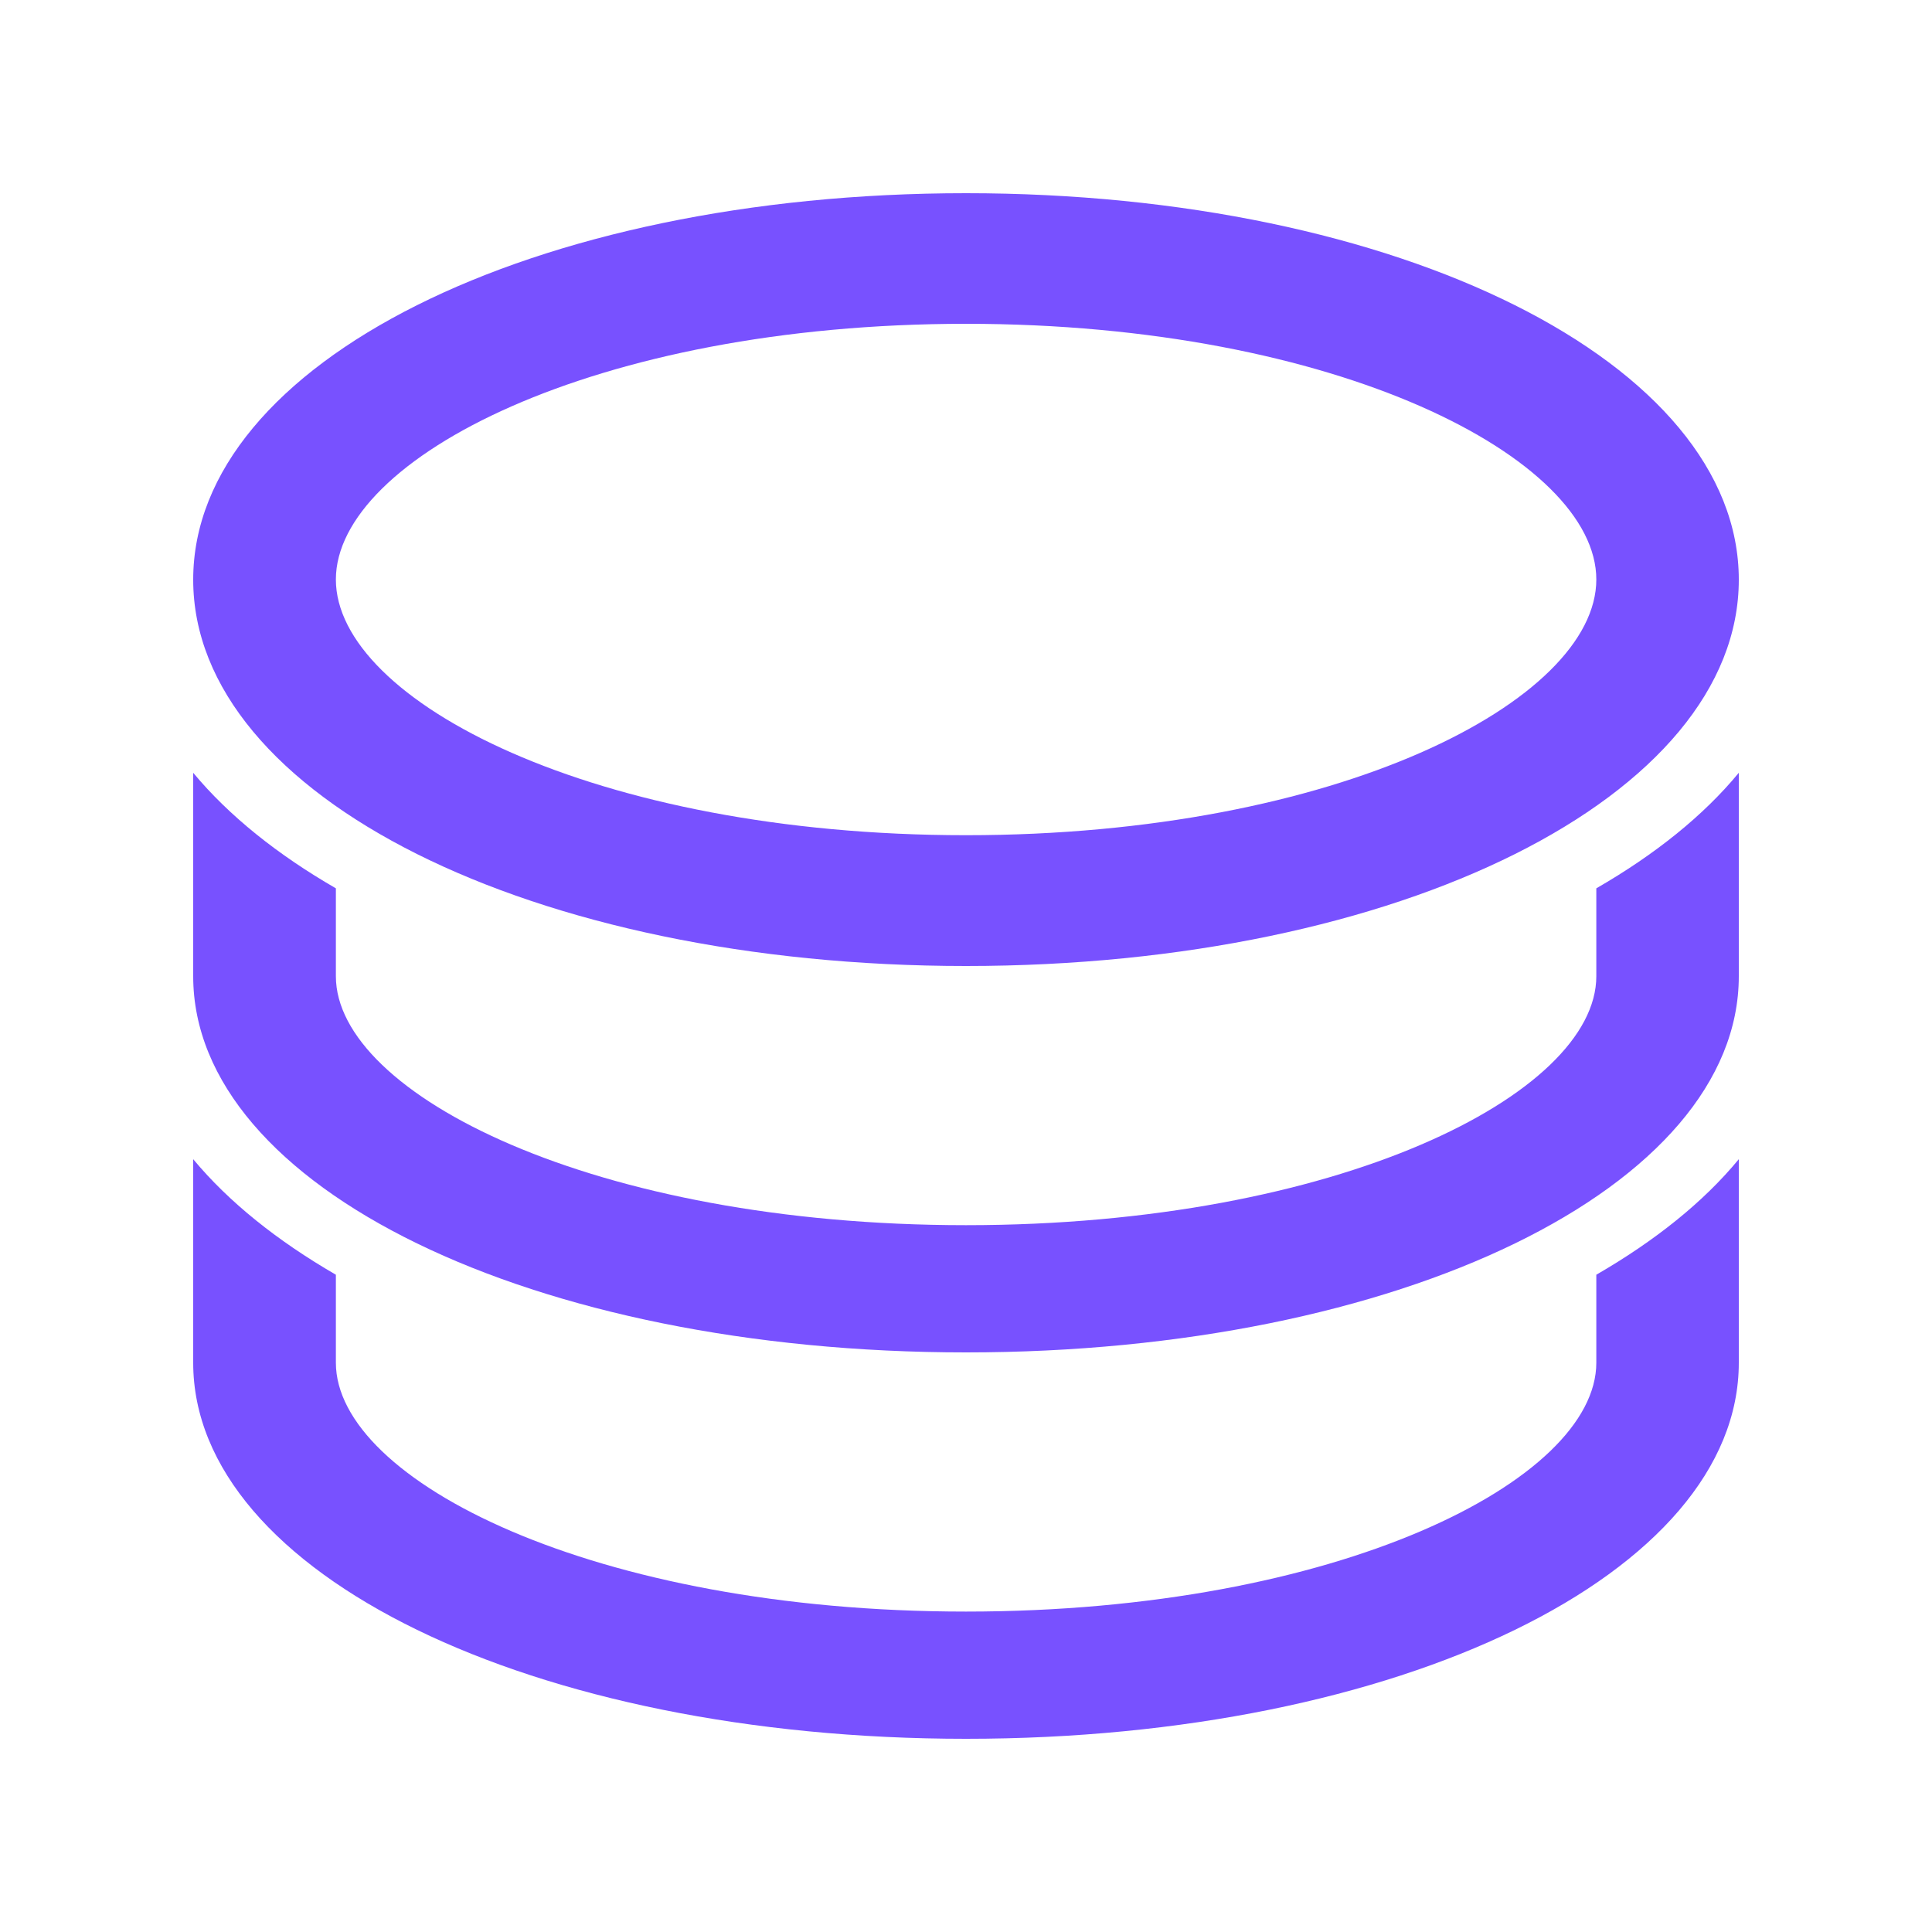 <?xml version="1.0" encoding="UTF-8"?>
<svg width="20px" height="20px" viewBox="0 0 20 20" version="1.1" xmlns="http://www.w3.org/2000/svg" xmlns:xlink="http://www.w3.org/1999/xlink">
    <title>切片</title>
    <g id="页面-1" stroke="none" stroke-width="1" fill="none" fill-rule="evenodd">
        <g id="编组" transform="translate(2, 2)" fill="#7851FF" fill-rule="nonzero">
            <path d="M8,8 C12.487,8 16,6.243 16,4.001 C16,1.757 12.485,0 8,0 C3.513,0 0,1.757 0,4.001 C0,6.243 3.513,8 8,8 Z M8,1.352 C11.845,1.352 14.525,2.746 14.525,3.999 C14.525,5.252 11.845,6.646 8,6.646 C4.154,6.646 1.477,5.252 1.477,3.999 C1.477,2.748 4.154,1.352 8,1.352 Z" id="形状"></path>
            <path d="M14.525,7.196 L14.525,8.106 C14.525,9.326 11.845,10.683 8,10.683 C4.154,10.683 1.477,9.326 1.477,8.106 L1.477,7.196 C0.871,6.846 0.37,6.445 0,6 L0,8.106 C0,10.29 3.513,12 8,12 C12.487,12 16,10.29 16,8.106 L16,6 C15.633,6.445 15.132,6.846 14.525,7.196 Z" id="路径"></path>
            <path d="M14.525,11.196 L14.525,12.107 C14.525,13.326 11.845,14.683 8,14.683 C4.154,14.683 1.477,13.326 1.477,12.107 L1.477,11.196 C0.871,10.845 0.37,10.445 0,10 L0,12.107 C0,14.29 3.513,16 8,16 C12.487,16 16,14.29 16,12.107 L16,10 C15.633,10.445 15.132,10.845 14.525,11.196 Z" id="路径"></path>
        </g>
    </g>
</svg>
